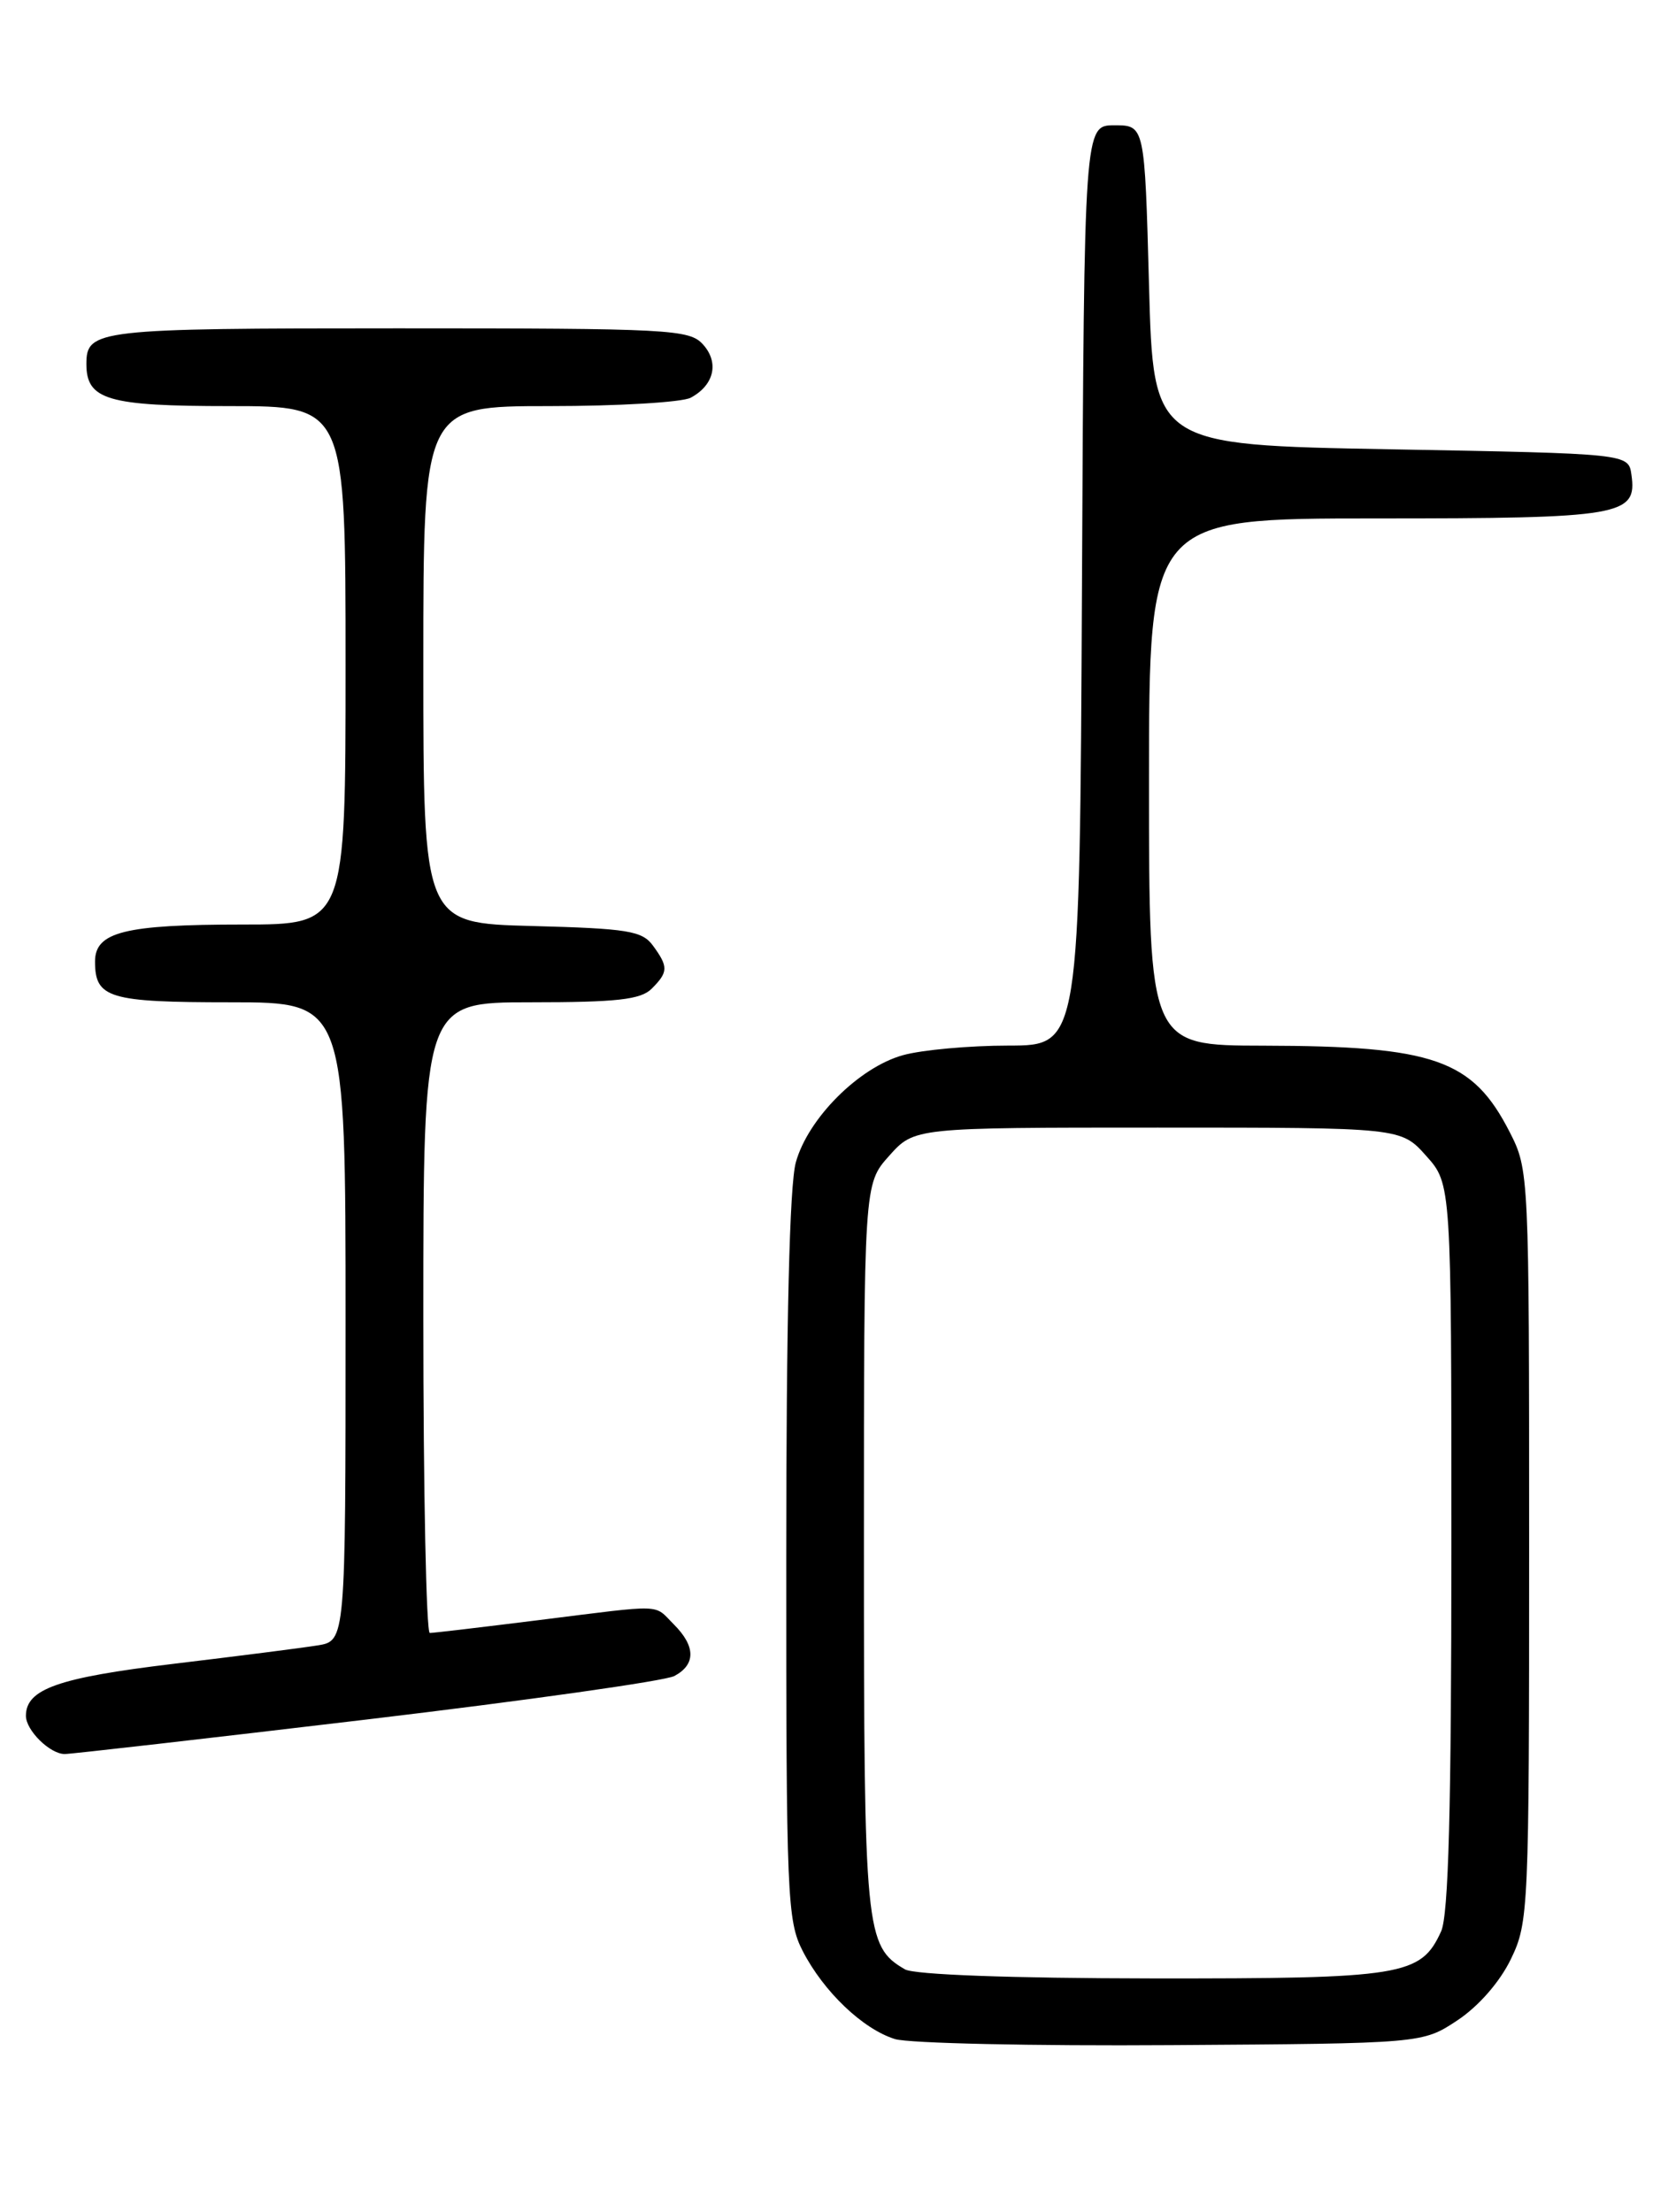 <?xml version="1.0" encoding="UTF-8" standalone="no"?>
<!DOCTYPE svg PUBLIC "-//W3C//DTD SVG 1.1//EN" "http://www.w3.org/Graphics/SVG/1.1/DTD/svg11.dtd" >
<svg xmlns="http://www.w3.org/2000/svg" xmlns:xlink="http://www.w3.org/1999/xlink" version="1.1" viewBox="0 0 194 256">
 <g >
 <path fill="currentColor"
d=" M 168.70 233.82 C 171.14 232.20 173.60 229.39 174.88 226.75 C 176.94 222.49 177.00 221.15 177.00 178.90 C 177.00 135.79 176.98 135.39 174.75 131.02 C 170.45 122.61 166.02 121.06 146.25 121.02 C 133.00 121.00 133.00 121.00 133.00 90.50 C 133.00 60.00 133.00 60.00 159.31 60.00 C 187.73 60.00 189.52 59.69 188.84 54.94 C 188.50 52.50 188.50 52.50 161.00 52.00 C 133.50 51.50 133.50 51.50 133.00 33.00 C 132.50 14.50 132.50 14.50 129.00 14.50 C 125.50 14.50 125.50 14.50 125.24 67.75 C 124.98 121.00 124.98 121.00 116.74 121.01 C 112.21 121.01 106.71 121.51 104.52 122.12 C 99.43 123.53 93.53 129.43 92.12 134.52 C 91.39 137.13 91.01 152.89 91.01 180.29 C 91.00 219.45 91.12 222.31 92.91 225.79 C 95.33 230.50 99.88 234.84 103.60 235.99 C 105.20 236.48 119.58 236.80 135.58 236.69 C 164.65 236.50 164.65 236.50 168.70 233.82 Z  M 42.48 199.00 C 60.98 196.80 76.99 194.54 78.06 193.97 C 80.55 192.64 80.53 190.53 78.00 188.00 C 75.61 185.61 77.12 185.66 62.46 187.49 C 55.88 188.31 50.16 188.99 49.75 188.99 C 49.34 189.00 49.00 172.57 49.00 152.50 C 49.00 116.00 49.00 116.00 61.43 116.00 C 71.39 116.00 74.17 115.69 75.43 114.43 C 77.36 112.50 77.38 111.90 75.58 109.44 C 74.33 107.73 72.66 107.46 61.58 107.17 C 49.00 106.84 49.00 106.84 49.00 76.92 C 49.00 47.00 49.00 47.00 63.57 47.00 C 71.58 47.00 78.95 46.56 79.95 46.03 C 82.67 44.57 83.27 41.96 81.37 39.86 C 79.80 38.12 77.55 38.00 46.05 38.00 C 11.18 38.00 10.00 38.14 10.00 42.13 C 10.00 46.28 12.46 47.00 26.57 47.00 C 40.00 47.00 40.00 47.00 40.00 77.00 C 40.00 107.00 40.00 107.00 28.07 107.00 C 14.42 107.00 11.00 107.86 11.00 111.28 C 11.00 115.52 12.59 116.00 26.70 116.00 C 40.00 116.00 40.00 116.00 40.00 152.95 C 40.00 189.91 40.00 189.91 36.75 190.43 C 34.96 190.72 27.43 191.68 20.00 192.57 C 6.72 194.17 3.00 195.48 3.00 198.58 C 3.00 200.26 5.78 203.00 7.49 203.00 C 8.23 203.00 23.97 201.20 42.48 199.00 Z  M 104.75 227.92 C 100.16 225.25 100.00 223.59 100.00 179.07 C 100.00 137.03 100.00 137.03 102.92 133.77 C 105.84 130.50 105.84 130.50 134.00 130.50 C 162.16 130.50 162.16 130.50 165.08 133.77 C 168.00 137.03 168.00 137.03 168.00 178.97 C 168.00 209.35 167.67 221.63 166.81 223.53 C 164.46 228.67 162.41 229.00 133.30 228.97 C 116.96 228.95 105.82 228.54 104.75 227.92 Z "/>
</g>
</svg>